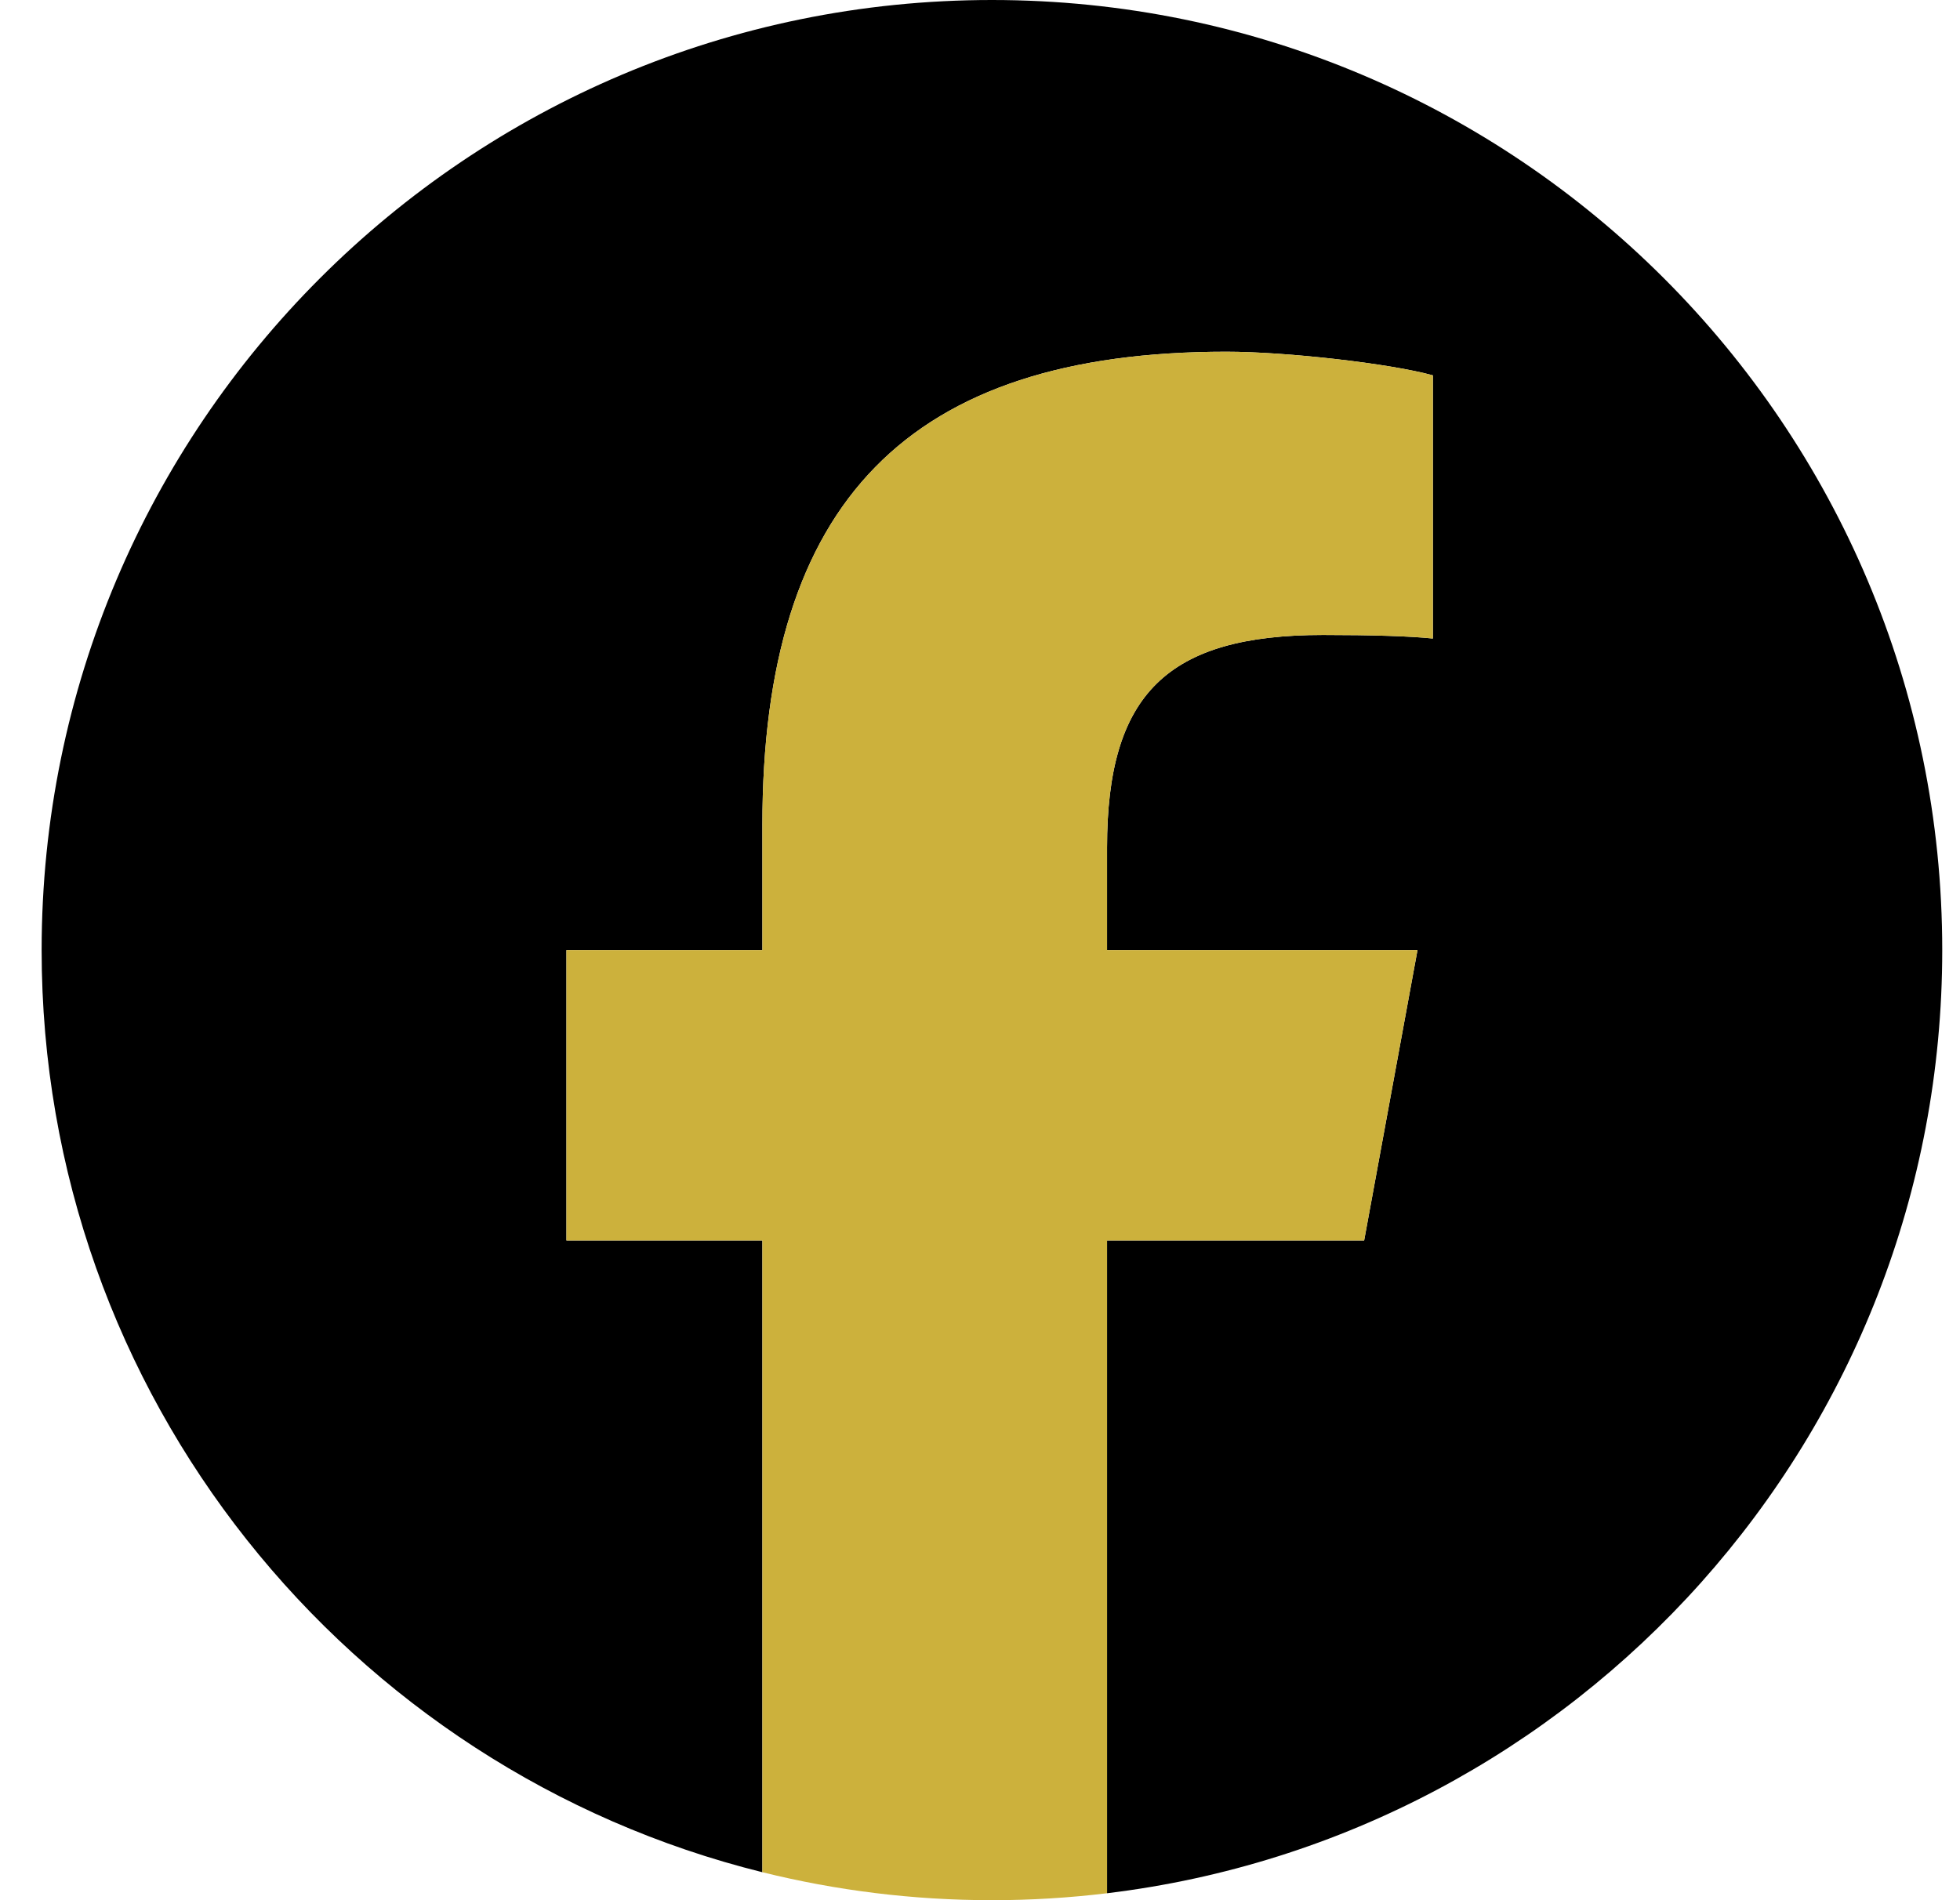 <svg width="33" height="32" viewBox="0 0 33 32" fill="none" xmlns="http://www.w3.org/2000/svg">
<g clip-path="url(#clip0_43_434)">
<path d="M32.701 16C32.701 7.163 25.538 0 16.701 0C7.864 0 0.701 7.163 0.701 16C0.701 23.504 5.867 29.8 12.836 31.529V20.889H9.537V16H12.836V13.893C12.836 8.447 15.3 5.923 20.647 5.923C21.661 5.923 23.41 6.122 24.125 6.321V10.753C23.747 10.713 23.092 10.693 22.277 10.693C19.653 10.693 18.639 11.687 18.639 14.271V16H23.866L22.968 20.889H18.639V31.883C26.562 30.926 32.701 24.18 32.701 16Z" fill="black"/>
<path d="M22.968 20.889L23.866 16H18.639V14.271C18.639 11.687 19.653 10.693 22.277 10.693C23.091 10.693 23.747 10.713 24.125 10.753V6.321C23.41 6.122 21.661 5.923 20.647 5.923C15.3 5.923 12.836 8.448 12.836 13.893V16H9.537V20.889H12.836V31.529C14.074 31.836 15.368 32 16.701 32C17.357 32 18.004 31.96 18.639 31.883V20.889H22.968Z" fill="#CCB13C"/>
</g>
<defs>
<clipPath id="clip0_43_434">
<rect width="32" height="32" fill="white" transform="translate(0.701)"/>
</clipPath>
</defs>
</svg>
